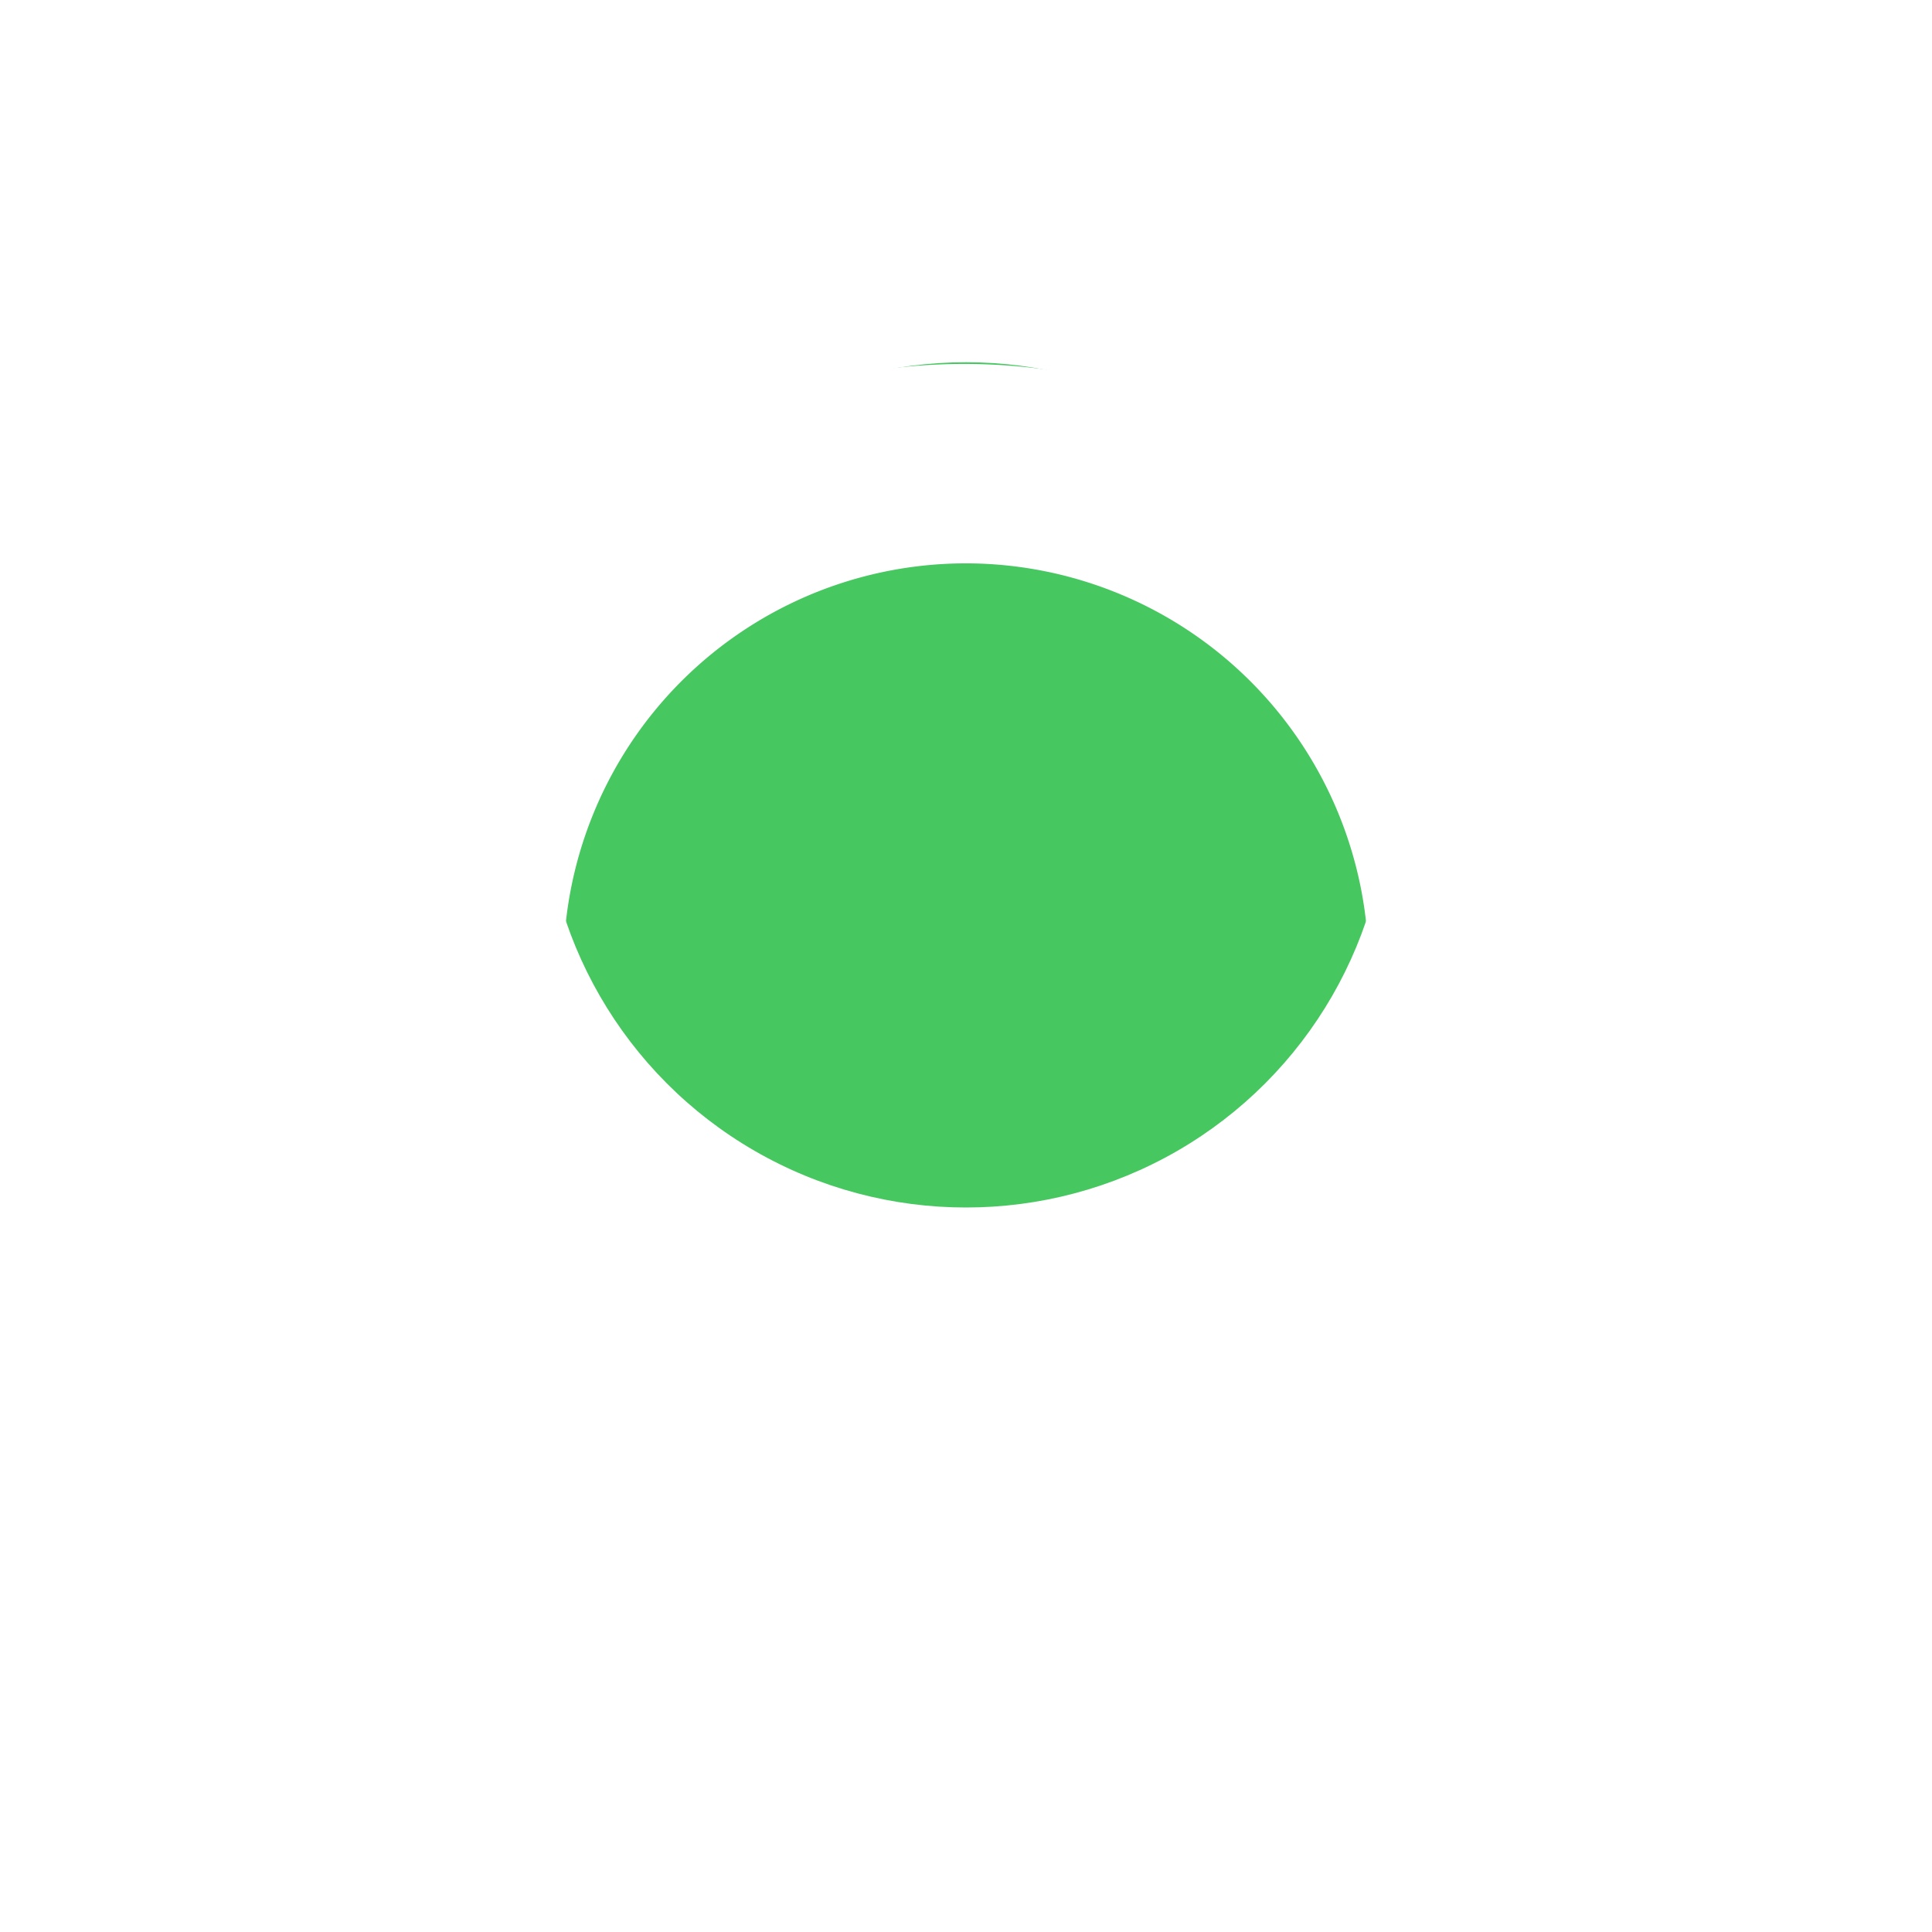 <svg xmlns="http://www.w3.org/2000/svg" xmlns:xlink="http://www.w3.org/1999/xlink" width="32" height="32" viewBox="0 0 32 32">
  <defs>
    <filter id="Subtraction_6" x="0" y="0" width="32" height="32" filterUnits="userSpaceOnUse">
      <feOffset dy="3" input="SourceAlpha"/>
      <feGaussianBlur stdDeviation="2" result="blur"/>
      <feFlood flood-opacity="0.161"/>
      <feComposite operator="in" in2="blur"/>
      <feComposite in="SourceGraphic"/>
    </filter>
  </defs>
  <g id="Group_43" data-name="Group 43" transform="translate(-68 -349.033)">
    <circle id="Ellipse_27" data-name="Ellipse 27" cx="7" cy="7" r="7" transform="translate(77 355.033)" fill="#46c75f"/>
    <g transform="matrix(1, 0, 0, 1, 68, 349.03)" filter="url(#Subtraction_6)">
      <path id="Subtraction_6-2" data-name="Subtraction 6" d="M10,20A10,10,0,0,1,2.929,2.929,10,10,0,0,1,17.071,17.071,9.935,9.935,0,0,1,10,20ZM10,3.334A6.667,6.667,0,1,0,16.667,10,6.674,6.674,0,0,0,10,3.334Z" transform="translate(6 3)" fill="#fff"/>
    </g>
  </g>
</svg>
